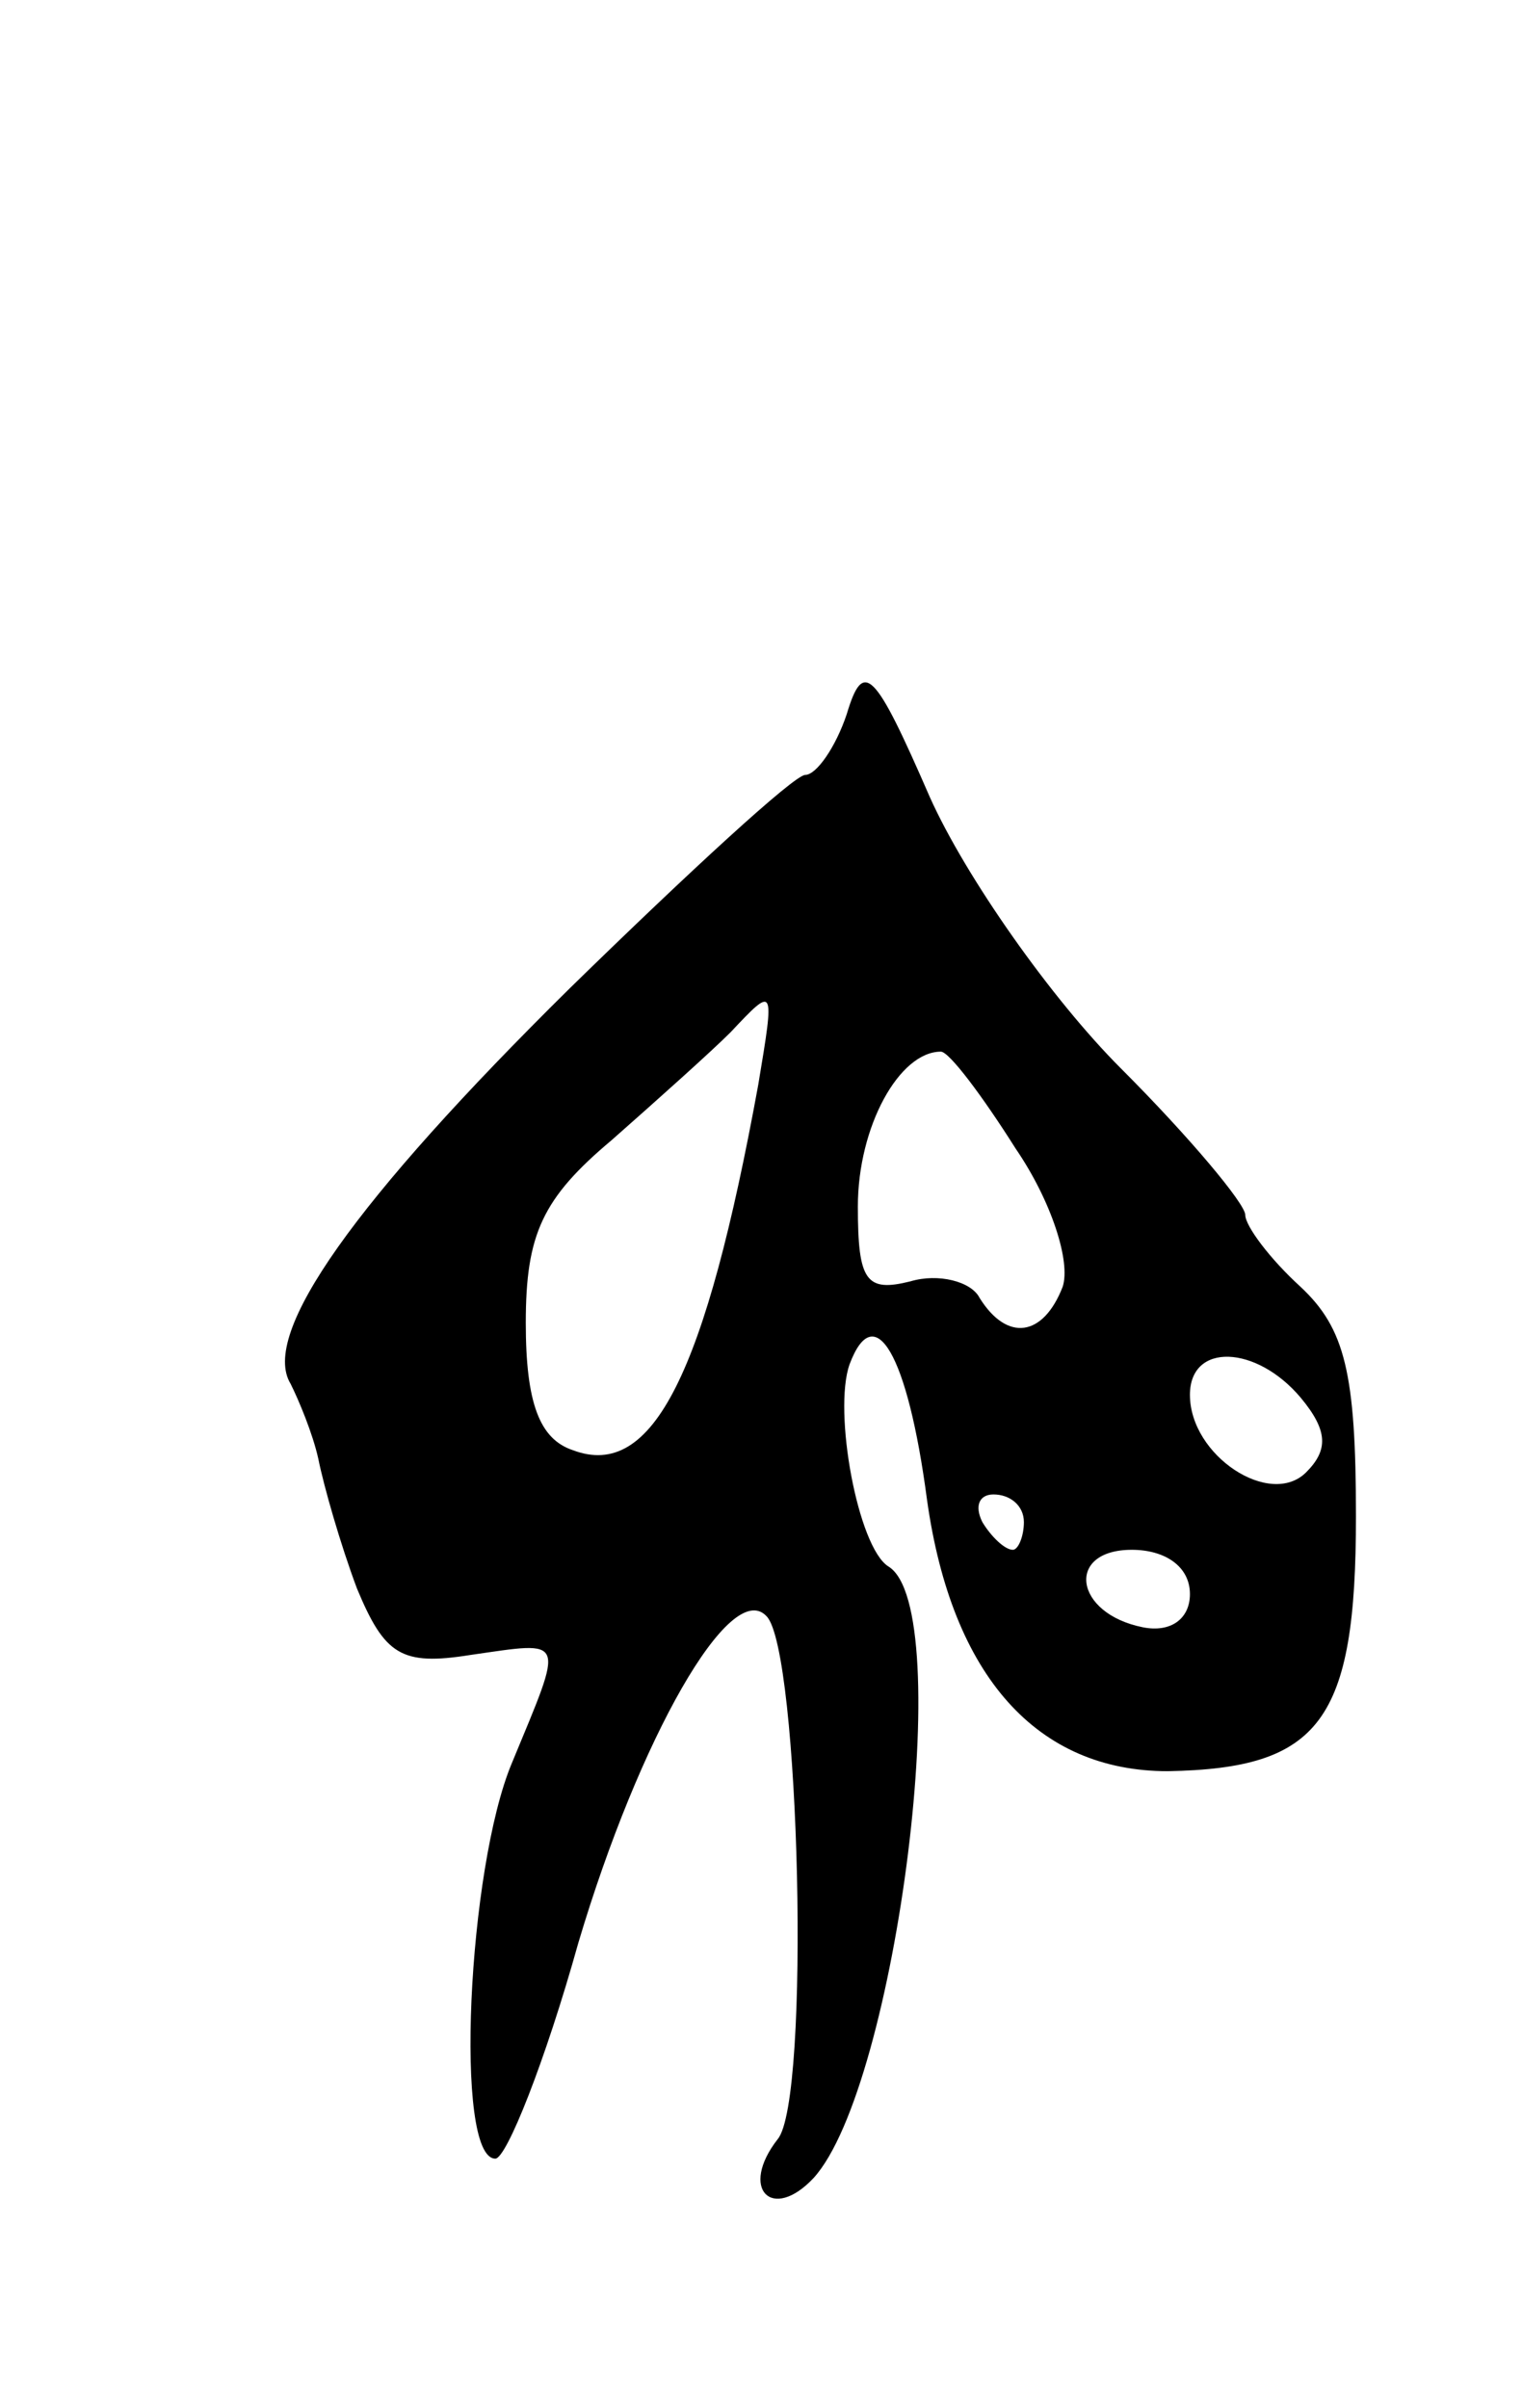 <svg version="1.0" xmlns="http://www.w3.org/2000/svg"
 width="55pt" height="87pt" viewBox="0 0 55 87"
 preserveAspectRatio="xMidYMid meet">
<g transform="translate(0,87) scale(0.1,-0.1)"
fill="#000000" stroke="none">
<path d="M306 612 c-4 -12 -11 -22 -15 -22 -4 0 -42 -35 -85 -77 -78 -77 -112
-125 -101 -143 3 -6 8 -18 10 -27 2 -10 8 -31 14 -47 10 -24 16 -28 41 -24 35
5 34 7 15 -39 -16 -38 -21 -143 -6 -143 4 0 18 35 30 78 22 74 55 132 68 118
12 -12 16 -175 4 -189 -14 -18 -2 -30 13 -14 30 33 52 206 27 221 -11 7 -20
56 -14 73 9 24 21 4 28 -49 9 -64 40 -98 87 -98 55 1 68 18 68 92 0 52 -4 68
-20 83 -11 10 -20 22 -20 26 0 4 -20 28 -45 53 -25 25 -56 69 -69 98 -20 46
-24 50 -30 30z m-32 -134 c-19 -104 -38 -143 -67 -132 -12 4 -17 17 -17 46 0
32 6 45 31 66 17 15 36 32 43 39 16 17 16 17 10 -19z m93 -23 c13 -19 20 -41
17 -50 -7 -18 -20 -20 -30 -4 -3 6 -15 9 -25 6 -16 -4 -19 0 -19 27 0 29 15
56 30 56 3 0 15 -16 27 -35z m103 -90 c10 -12 10 -19 2 -27 -13 -13 -42 6 -42
28 0 19 24 18 40 -1z m-100 -45 c0 -5 -2 -10 -4 -10 -3 0 -8 5 -11 10 -3 6 -1
10 4 10 6 0 11 -4 11 -10z m60 -26 c0 -9 -7 -14 -17 -12 -25 5 -28 28 -4 28
12 0 21 -6 21 -16z"/>
</g>
</svg>
